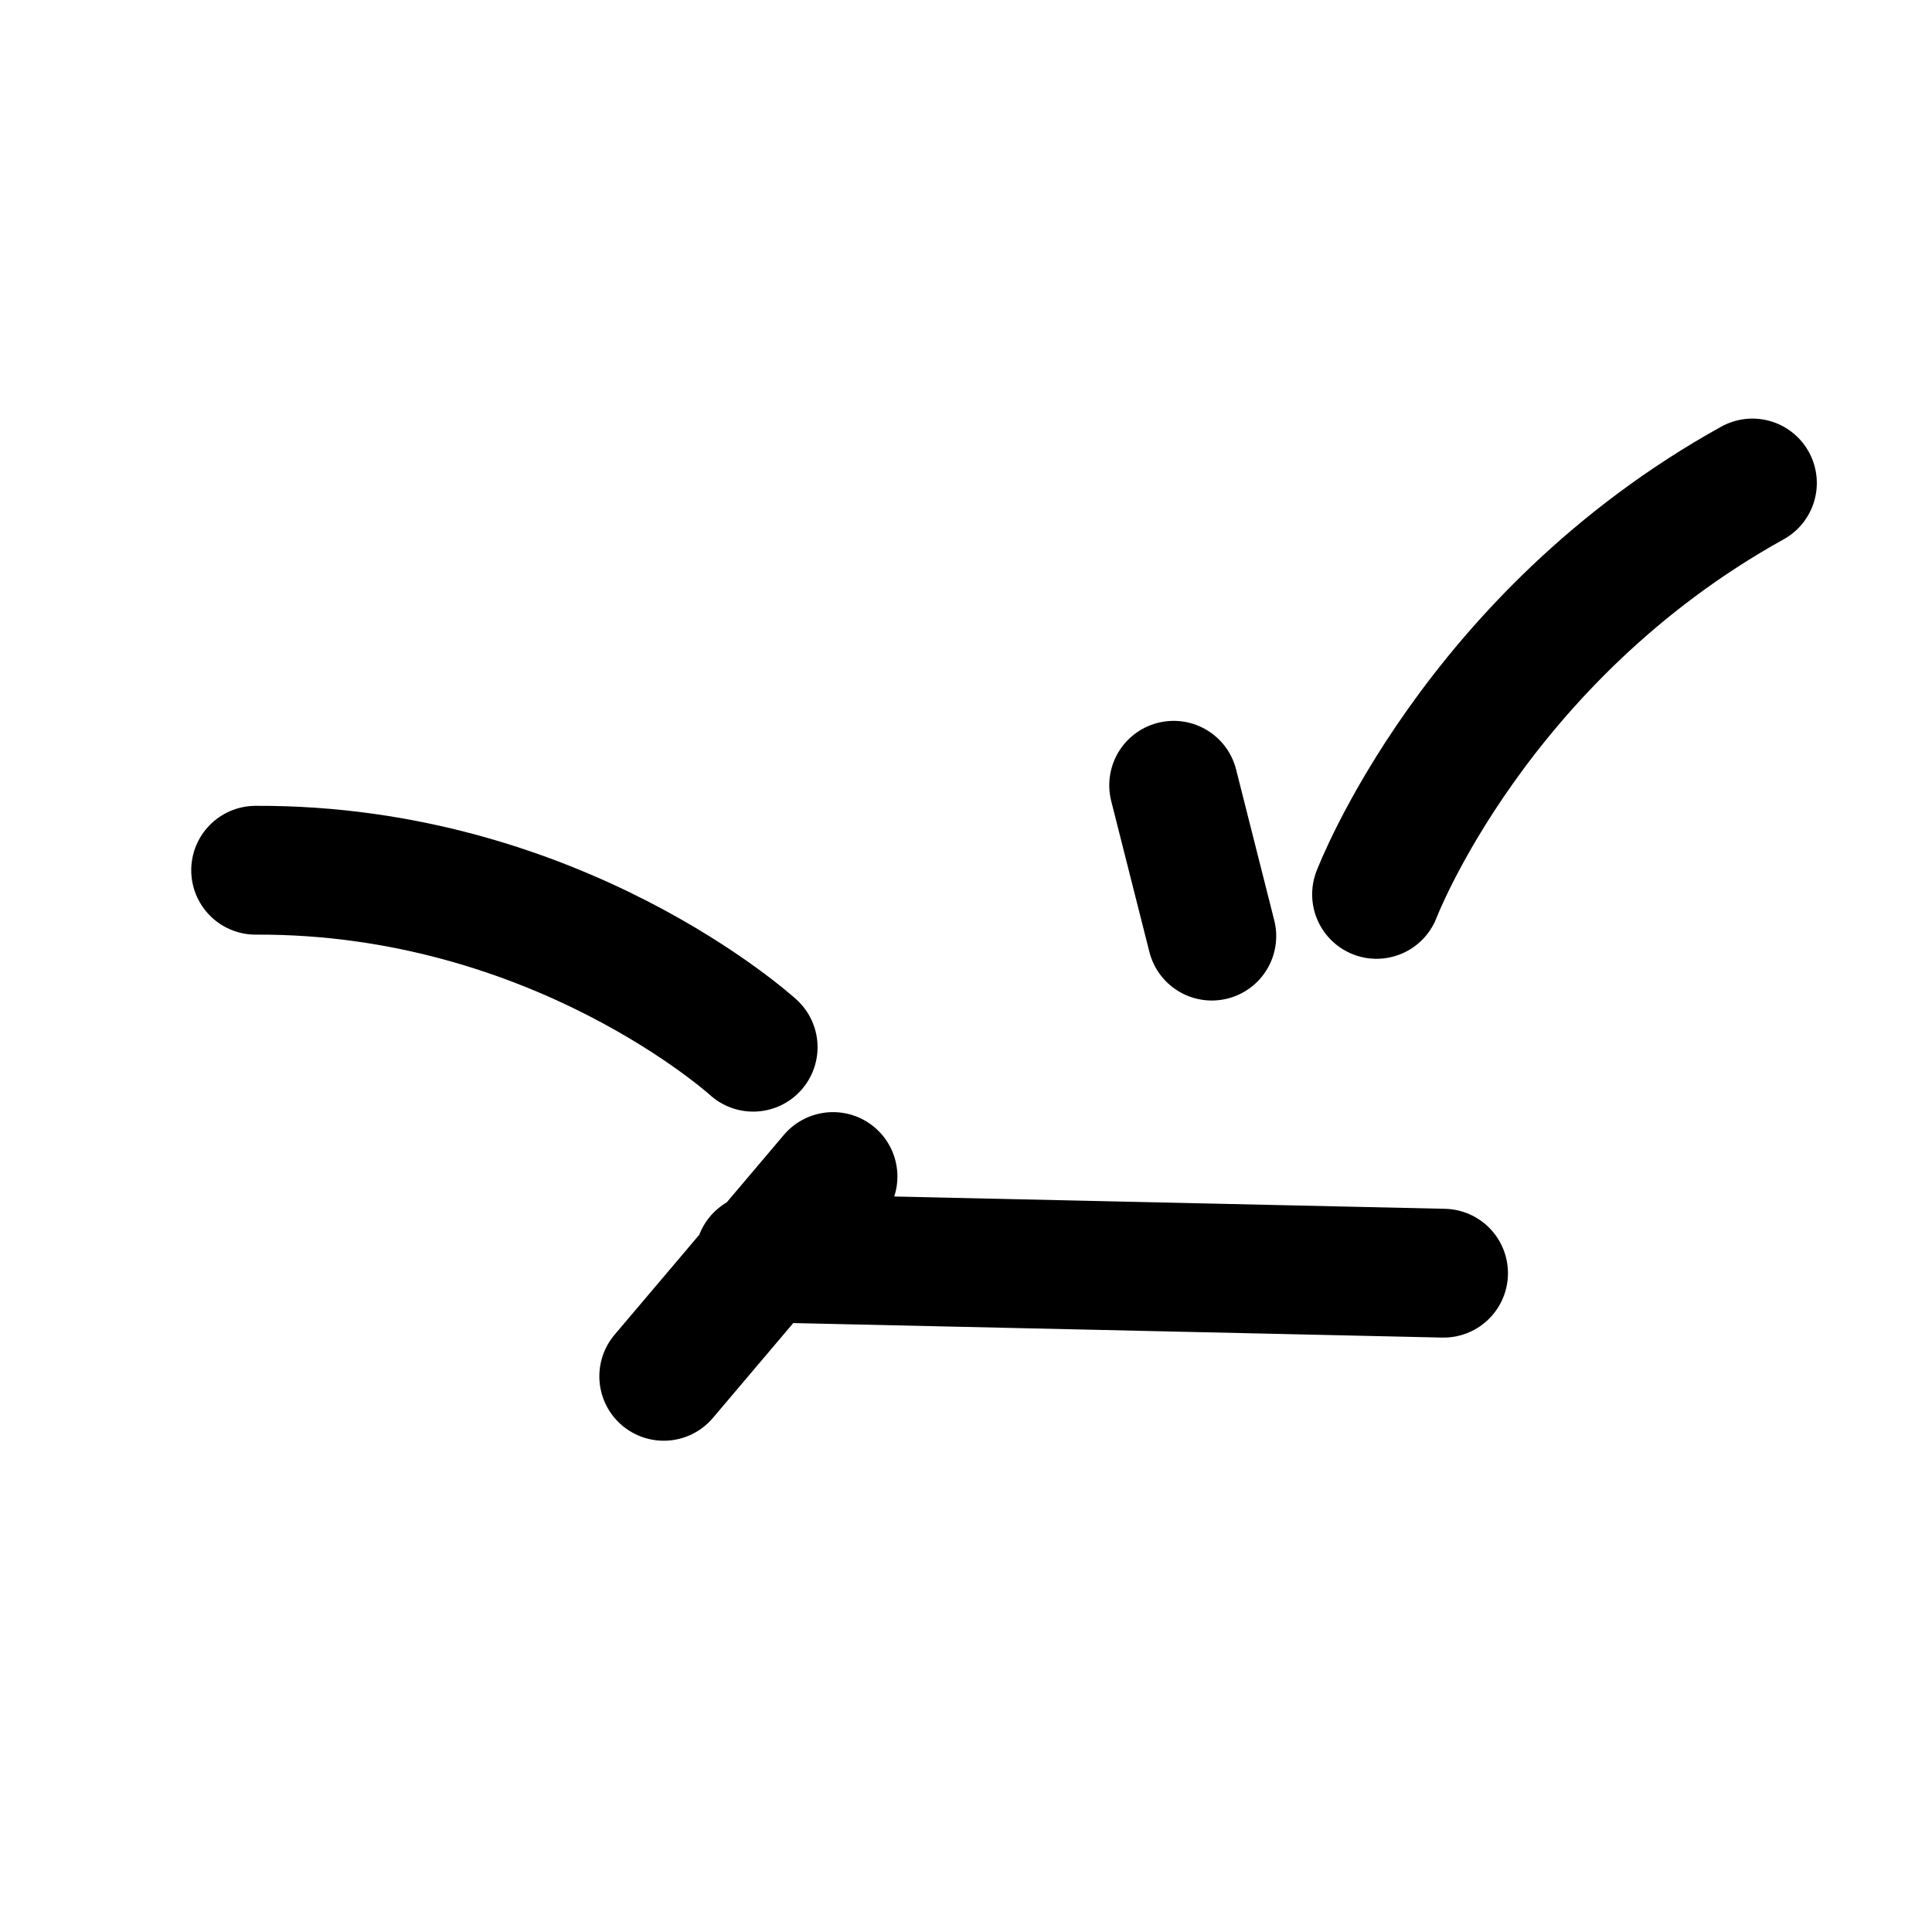 <svg xmlns="http://www.w3.org/2000/svg" width="60" height="60" fill="none" viewBox="0 0 60 60">
    <path stroke="#000" stroke-linecap="round" stroke-linejoin="round" stroke-miterlimit="10" stroke-width="4" d="M42.75 27.776S45.794 19.785 54.423 15M23.39 32.522s-6.085-5.54-15.451-5.496"/>
    <path stroke="#000" stroke-linecap="round" stroke-miterlimit="10" stroke-width="4" d="M44.831 39.54l-21.248-.475M25.87 36.538l-5.257 6.205"/>
    <path stroke="#000" stroke-linecap="round" stroke-linejoin="round" stroke-miterlimit="10" stroke-width="4" d="M36.449 24.387l1.185 4.685"/>
</svg>
